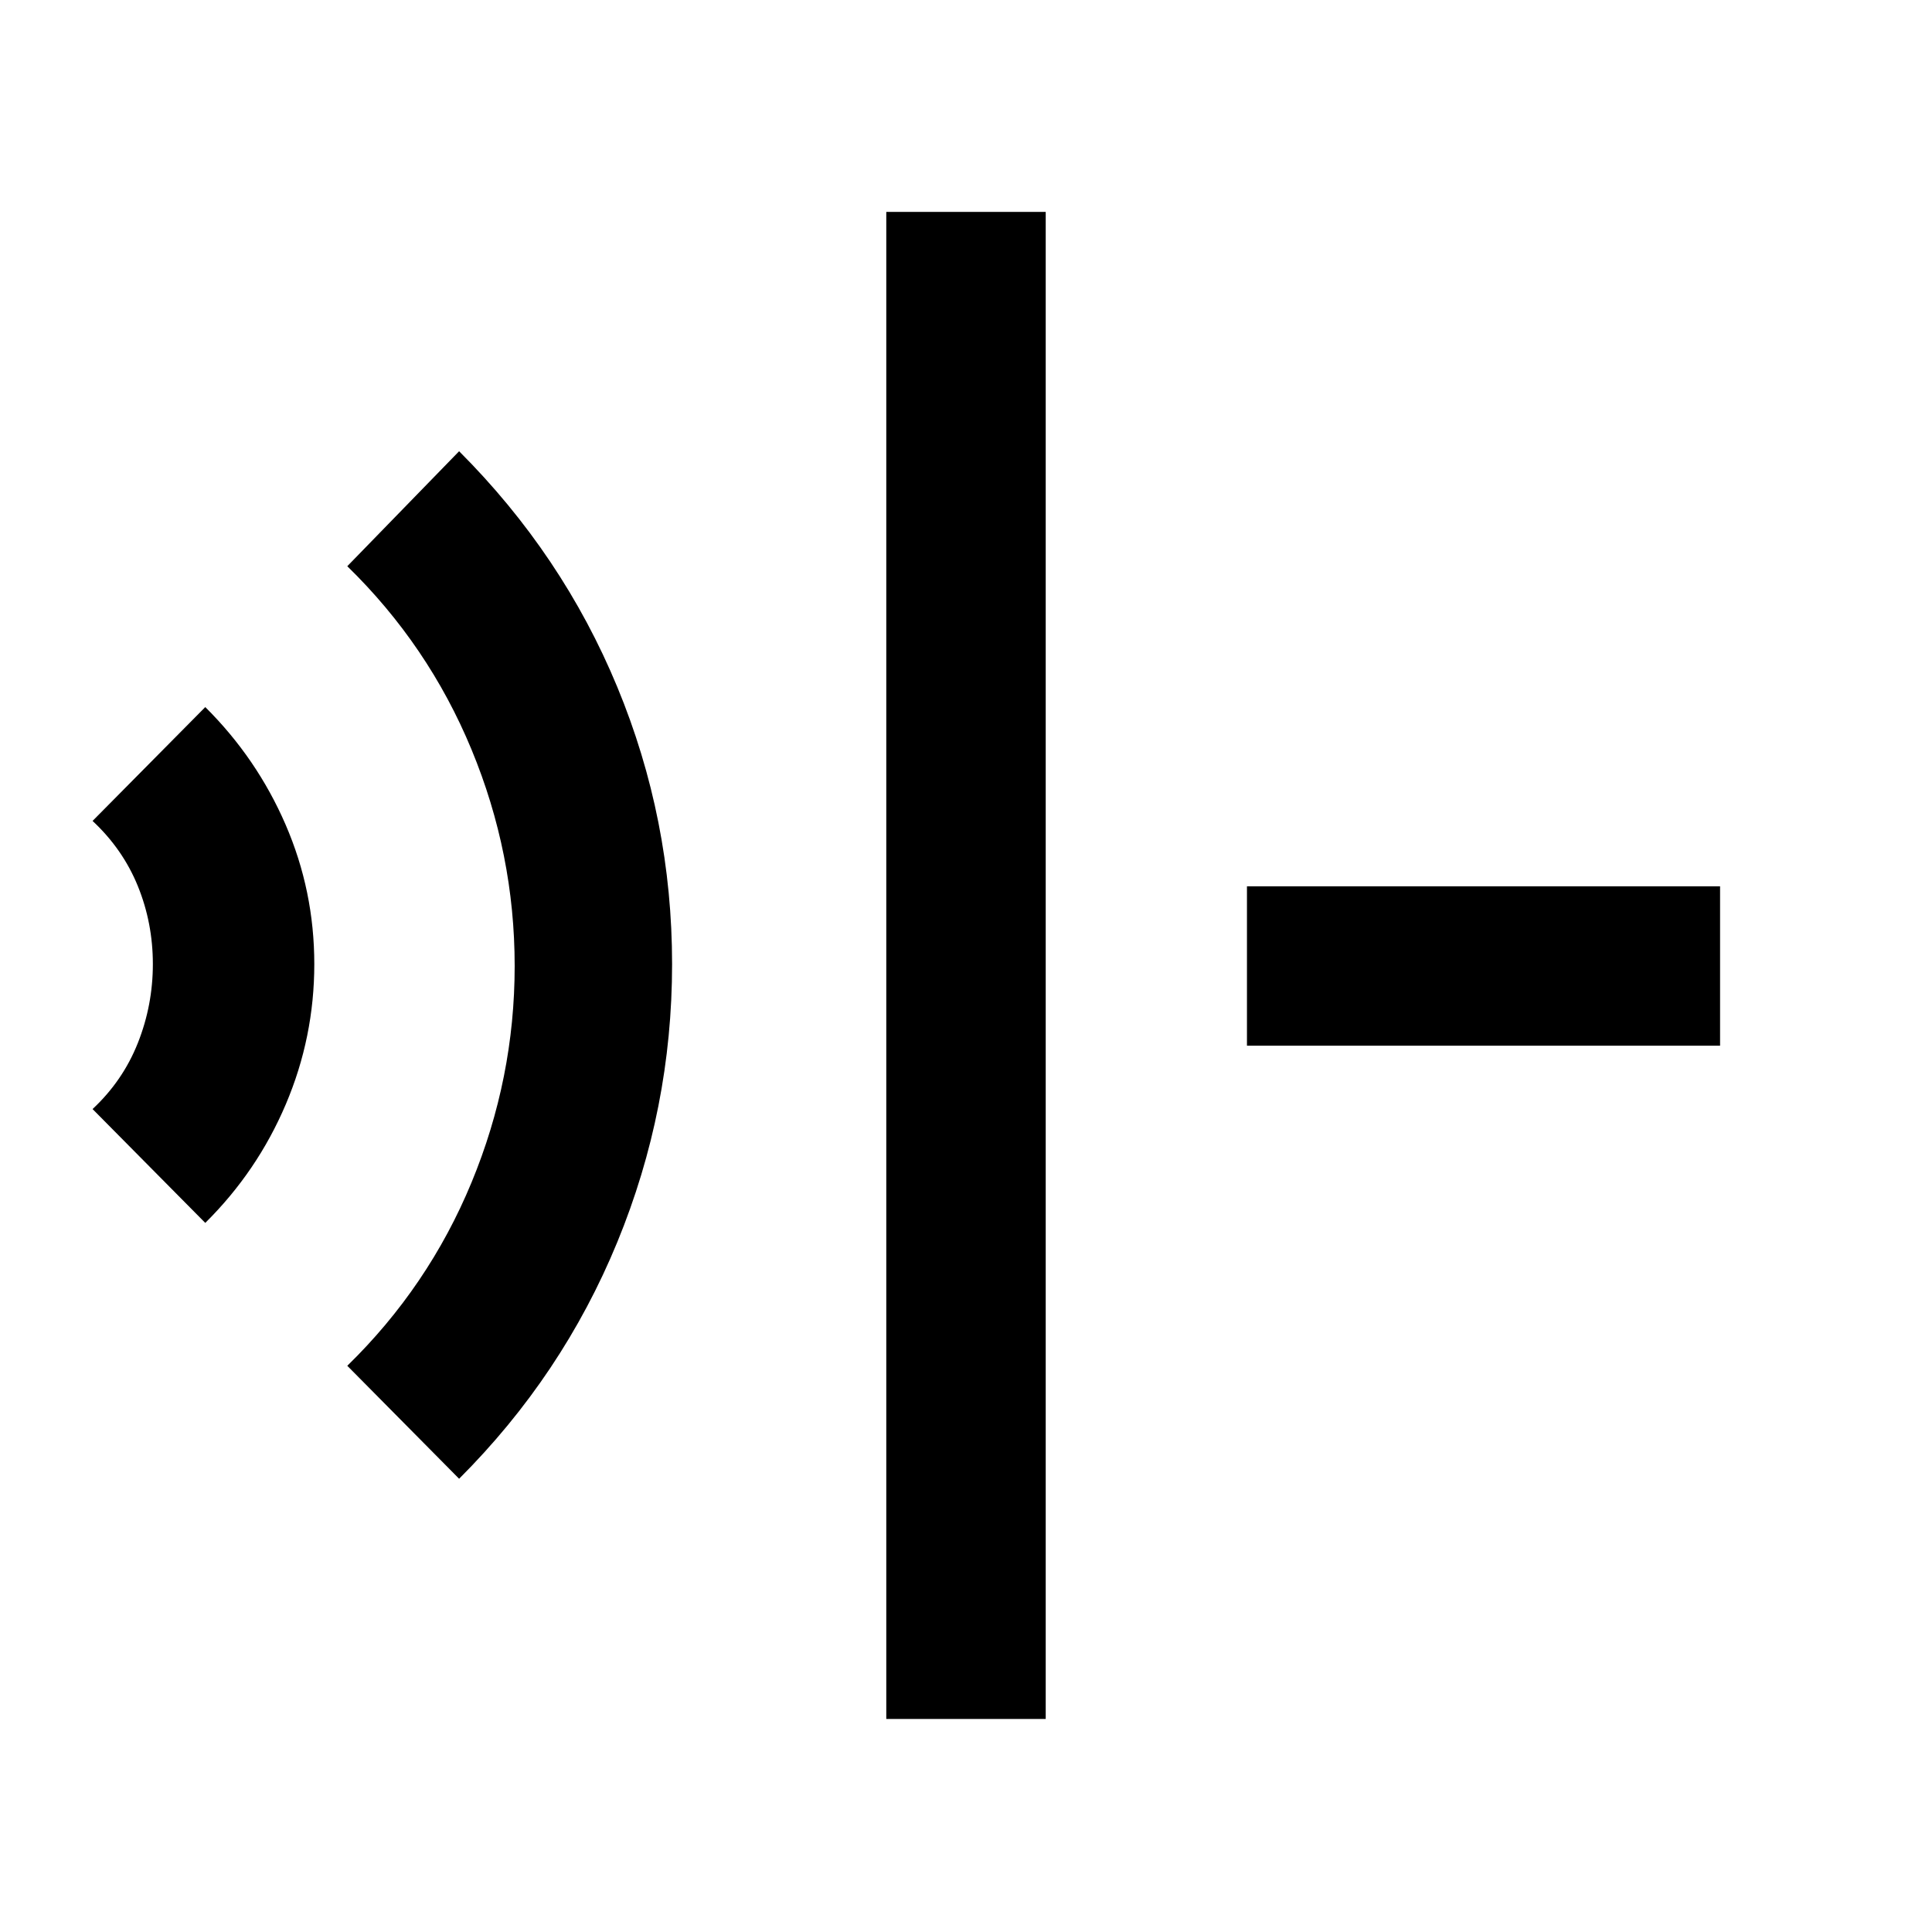 <svg xmlns="http://www.w3.org/2000/svg" width="48" height="48" viewBox="0 96 960 960"><path d="M440.391 950.131V201.304h79.218v748.827h-79.218ZM228.13 830.783l-55.566-56.131q40.304-39.304 61.739-91.109Q255.738 631.739 255.738 576q0-55.739-21.435-107.543-21.435-51.805-61.739-91.109l55.566-57.131q51.36 51.368 78.593 117.138 27.233 65.771 27.233 137.702 0 71.921-27.233 138.158-27.233 66.236-78.593 117.568ZM101.999 703.652l-56.001-56.566q15.043-14.043 22.5-32.836 7.456-18.793 7.456-39.195 0-20.403-7.456-38.75-7.457-18.348-22.5-32.391l56.001-56.566q25.634 25.449 39.904 58.398 14.269 32.95 14.269 69.309 0 36.359-14.161 69.672-14.162 33.313-40.012 58.925Zm517.61-88.043v-79.218h235.087v79.218H619.609Z"/></svg>